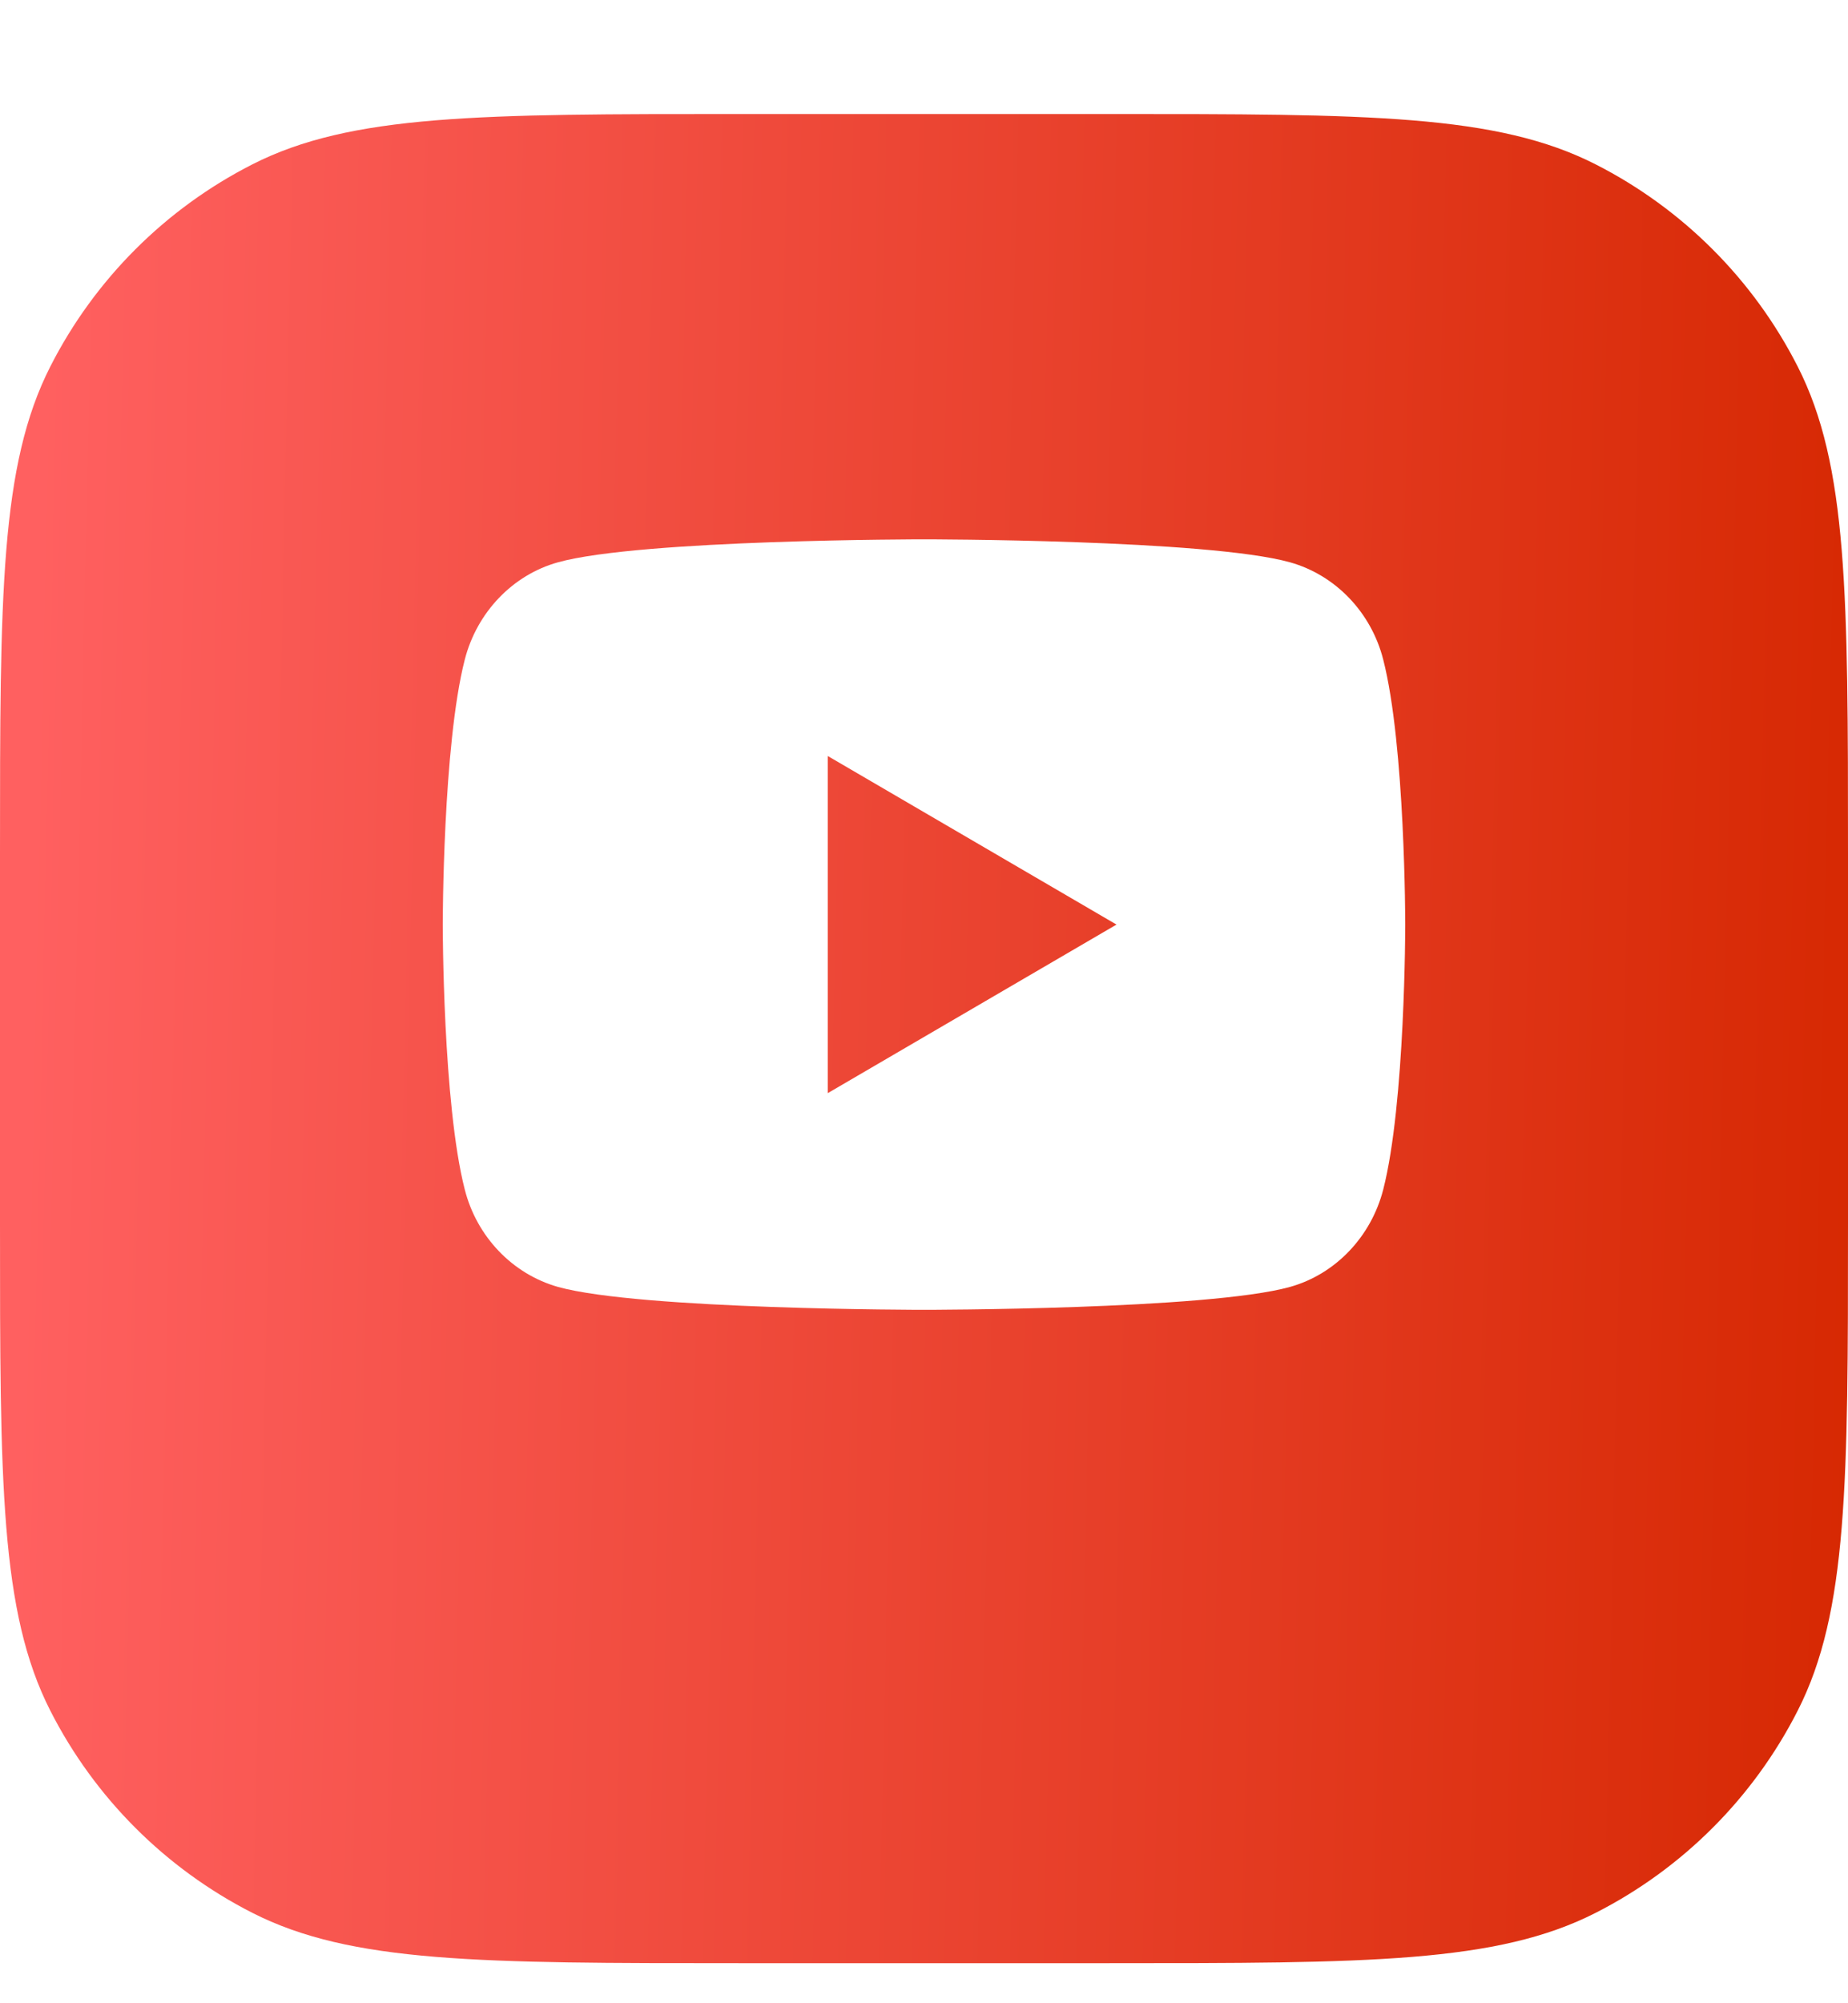 <svg width="24" height="26" viewBox="0 0 24 26" fill="none" xmlns="http://www.w3.org/2000/svg">
<g filter="url(#filter0_d_3_5036)">
<path d="M0 9.6C0 6.24 0 4.56 0.654 3.276C1.229 2.147 2.147 1.229 3.276 0.654C4.56 0 6.24 0 9.6 0H14.4C17.76 0 19.441 0 20.724 0.654C21.853 1.229 22.771 2.147 23.346 3.276C24 4.56 24 6.24 24 9.6V14.4C24 17.76 24 19.441 23.346 20.724C22.771 21.853 21.853 22.771 20.724 23.346C19.441 24 17.76 24 14.4 24H9.6C6.24 24 4.56 24 3.276 23.346C2.147 22.771 1.229 21.853 0.654 20.724C0 19.441 0 17.76 0 14.4V9.6Z" fill="url(#paint0_linear_3_5036)"/>
</g>
<path d="M17.964 8.561C18.25 9.675 18.25 12 18.25 12C18.25 12 18.25 14.325 17.964 15.439C17.806 16.054 17.341 16.539 16.753 16.703C15.685 17 12 17 12 17C12 17 8.317 17 7.247 16.703C6.656 16.536 6.192 16.052 6.036 15.439C5.75 14.325 5.75 12 5.75 12C5.75 12 5.75 9.675 6.036 8.561C6.194 7.946 6.659 7.461 7.247 7.298C8.317 7 12 7 12 7C12 7 15.685 7 16.753 7.298C17.344 7.464 17.808 7.947 17.964 8.561ZM10.75 14.188L14.5 12L10.75 9.812V14.188Z" fill="white"/>
<defs>
<filter id="filter0_d_3_5036" x="0" y="0" width="24" height="25.48" filterUnits="userSpaceOnUse" color-interpolation-filters="sRGB">
<feFlood flood-opacity="0" result="BackgroundImageFix"/>
<feColorMatrix in="SourceAlpha" type="matrix" values="0 0 0 0 0 0 0 0 0 0 0 0 0 0 0 0 0 0 127 0" result="hardAlpha"/>
<feOffset dy="1.48"/>
<feColorMatrix type="matrix" values="0 0 0 0 0.65 0 0 0 0 0.183 0 0 0 0 0.119 0 0 0 1 0"/>
<feBlend mode="normal" in2="BackgroundImageFix" result="effect1_dropShadow_3_5036"/>
<feBlend mode="normal" in="SourceGraphic" in2="effect1_dropShadow_3_5036" result="shape"/>
</filter>
<linearGradient id="paint0_linear_3_5036" x1="24" y1="25.6" x2="0.044" y2="25.069" gradientUnits="userSpaceOnUse">
<stop stop-color="#D62802"/>
<stop offset="1" stop-color="#FF6060"/>
</linearGradient>
</defs>
</svg>
